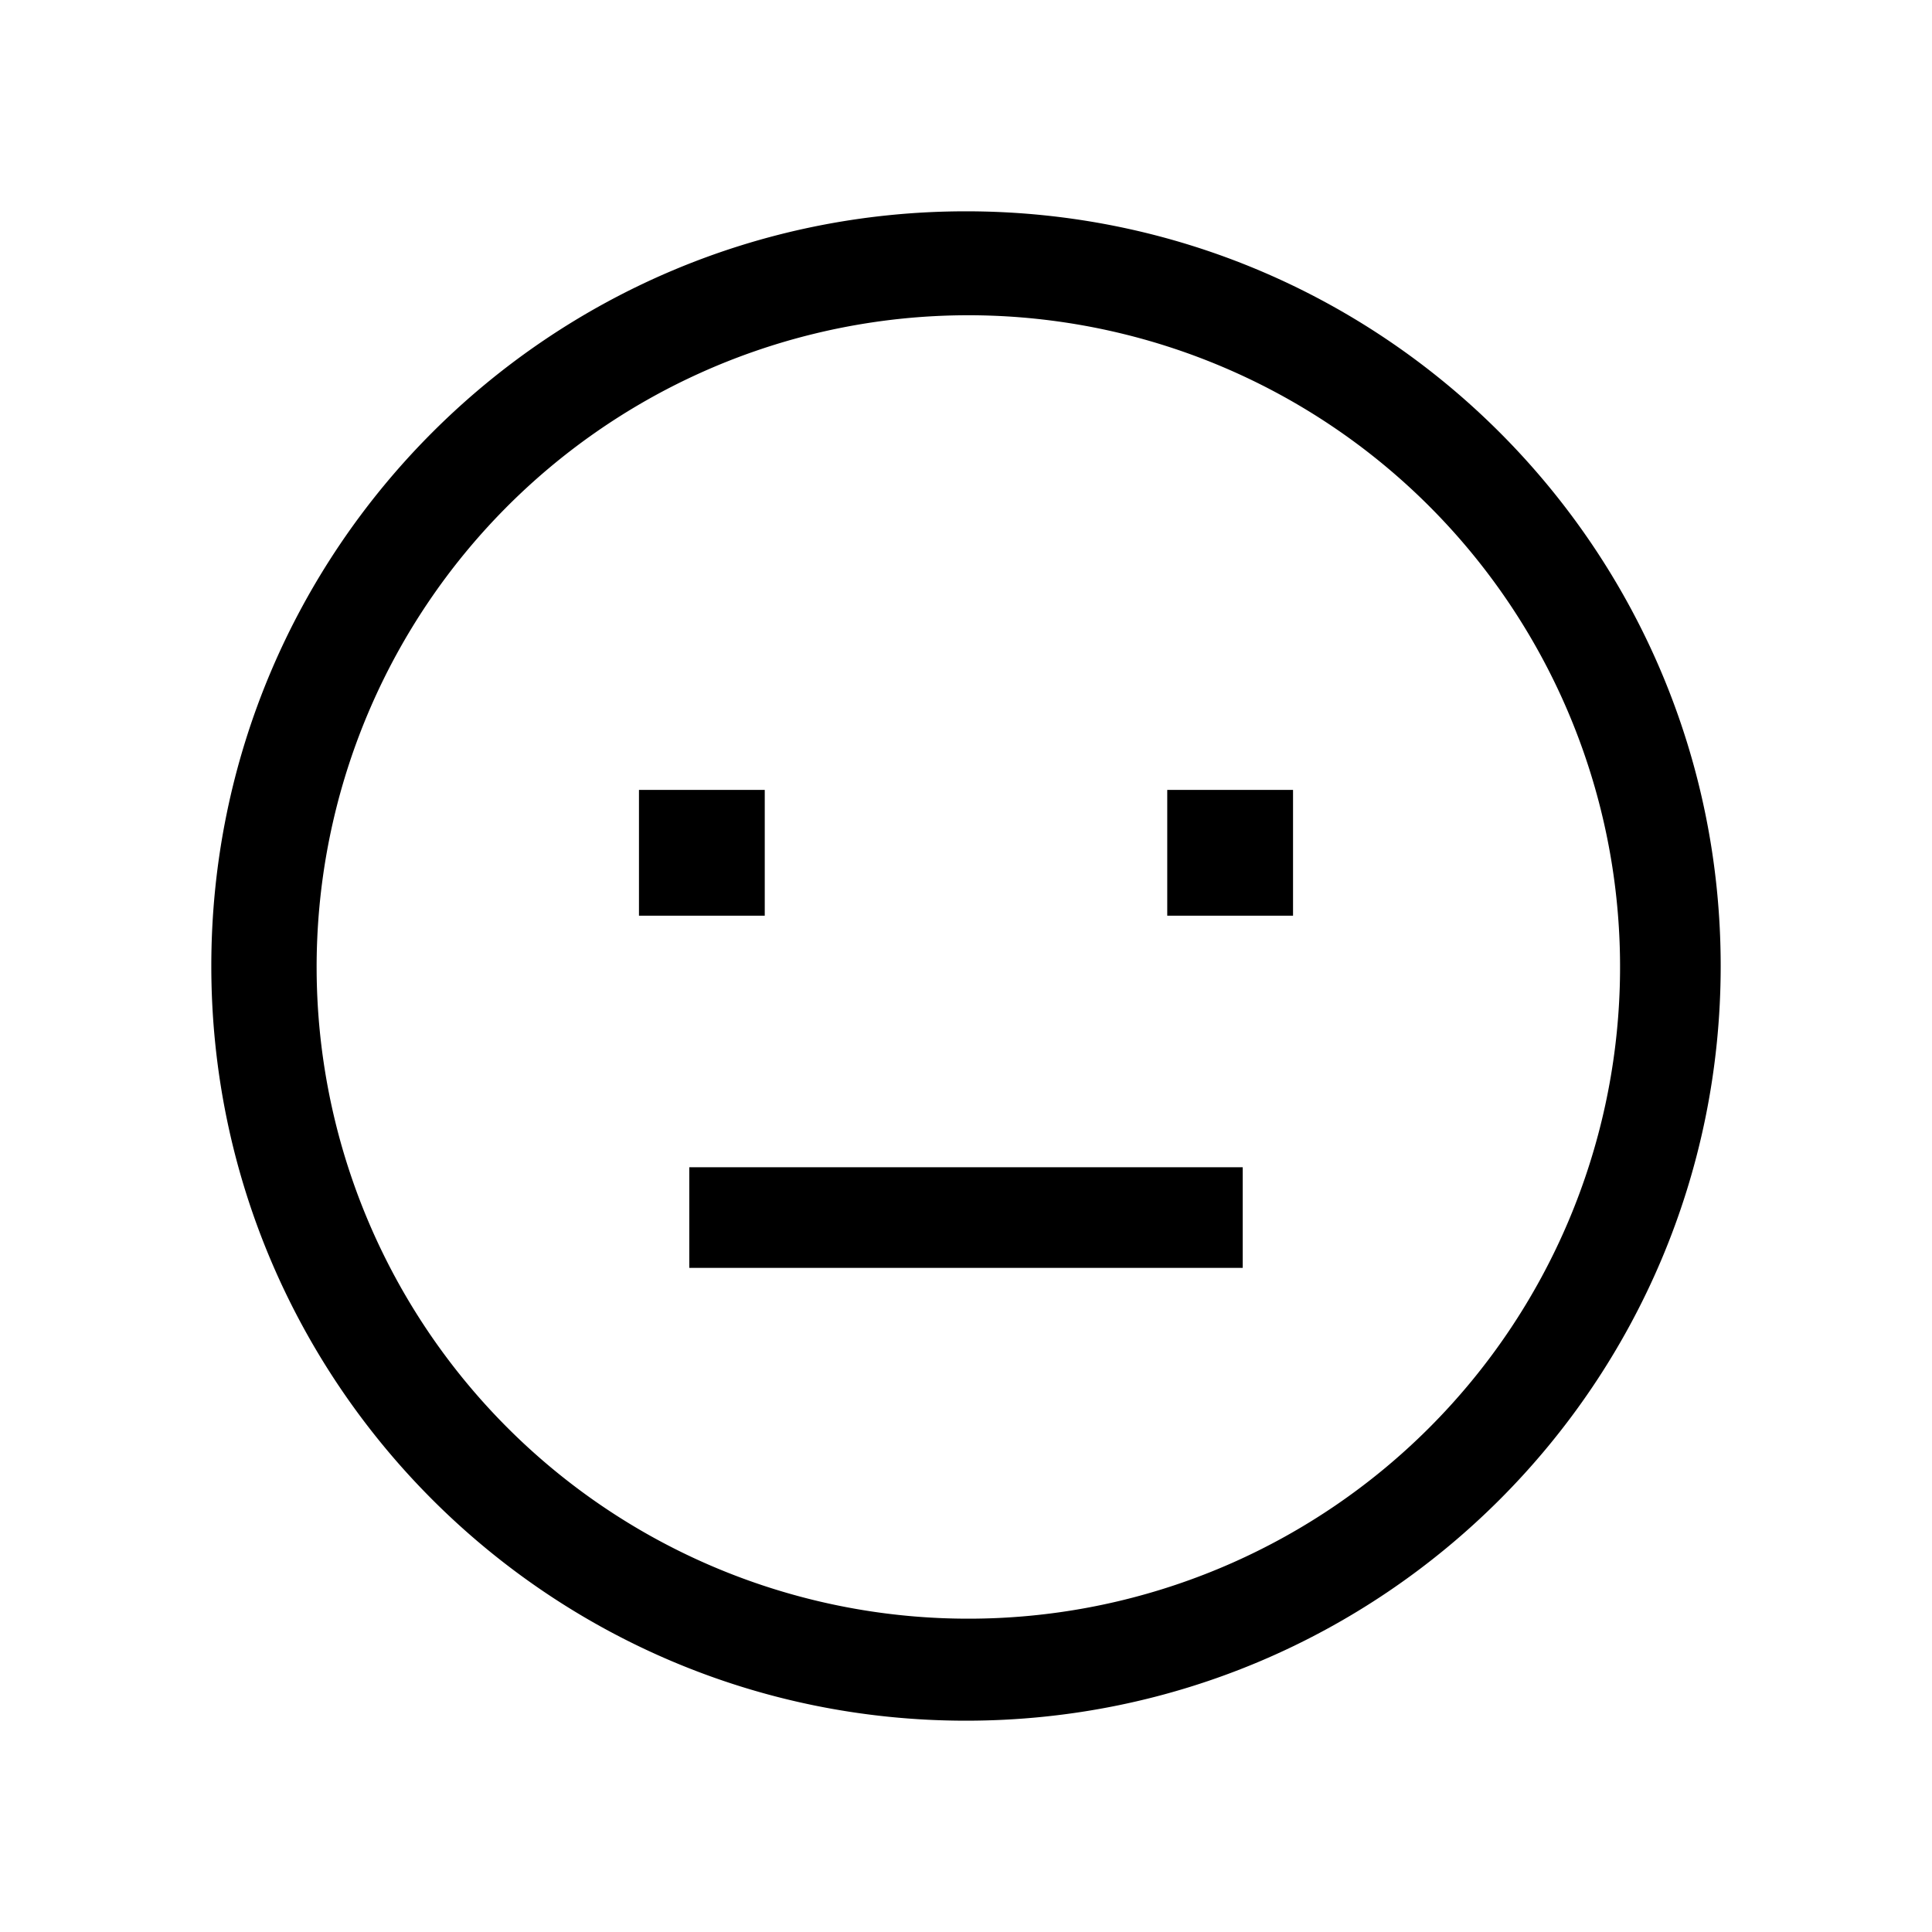 <svg xmlns="http://www.w3.org/2000/svg" width="100%" height="100%" viewBox="-51.2 -51.2 614.4 614.4"><path fill="currentColor" d="M256 16C123.452 16 16 123.452 16 256s107.452 240 240 240 240-107.452 240-240S388.548 16 256 16zm147.078 387.078a207.253 207.253 0 1144.589-66.125 207.332 207.332 0 01-44.589 66.125z" class="ci-primary"/><path fill="currentColor" d="M152 200h40v40h-40zM320 200h40v40h-40zM168 320h176v32H168z" class="ci-primary"/></svg>
